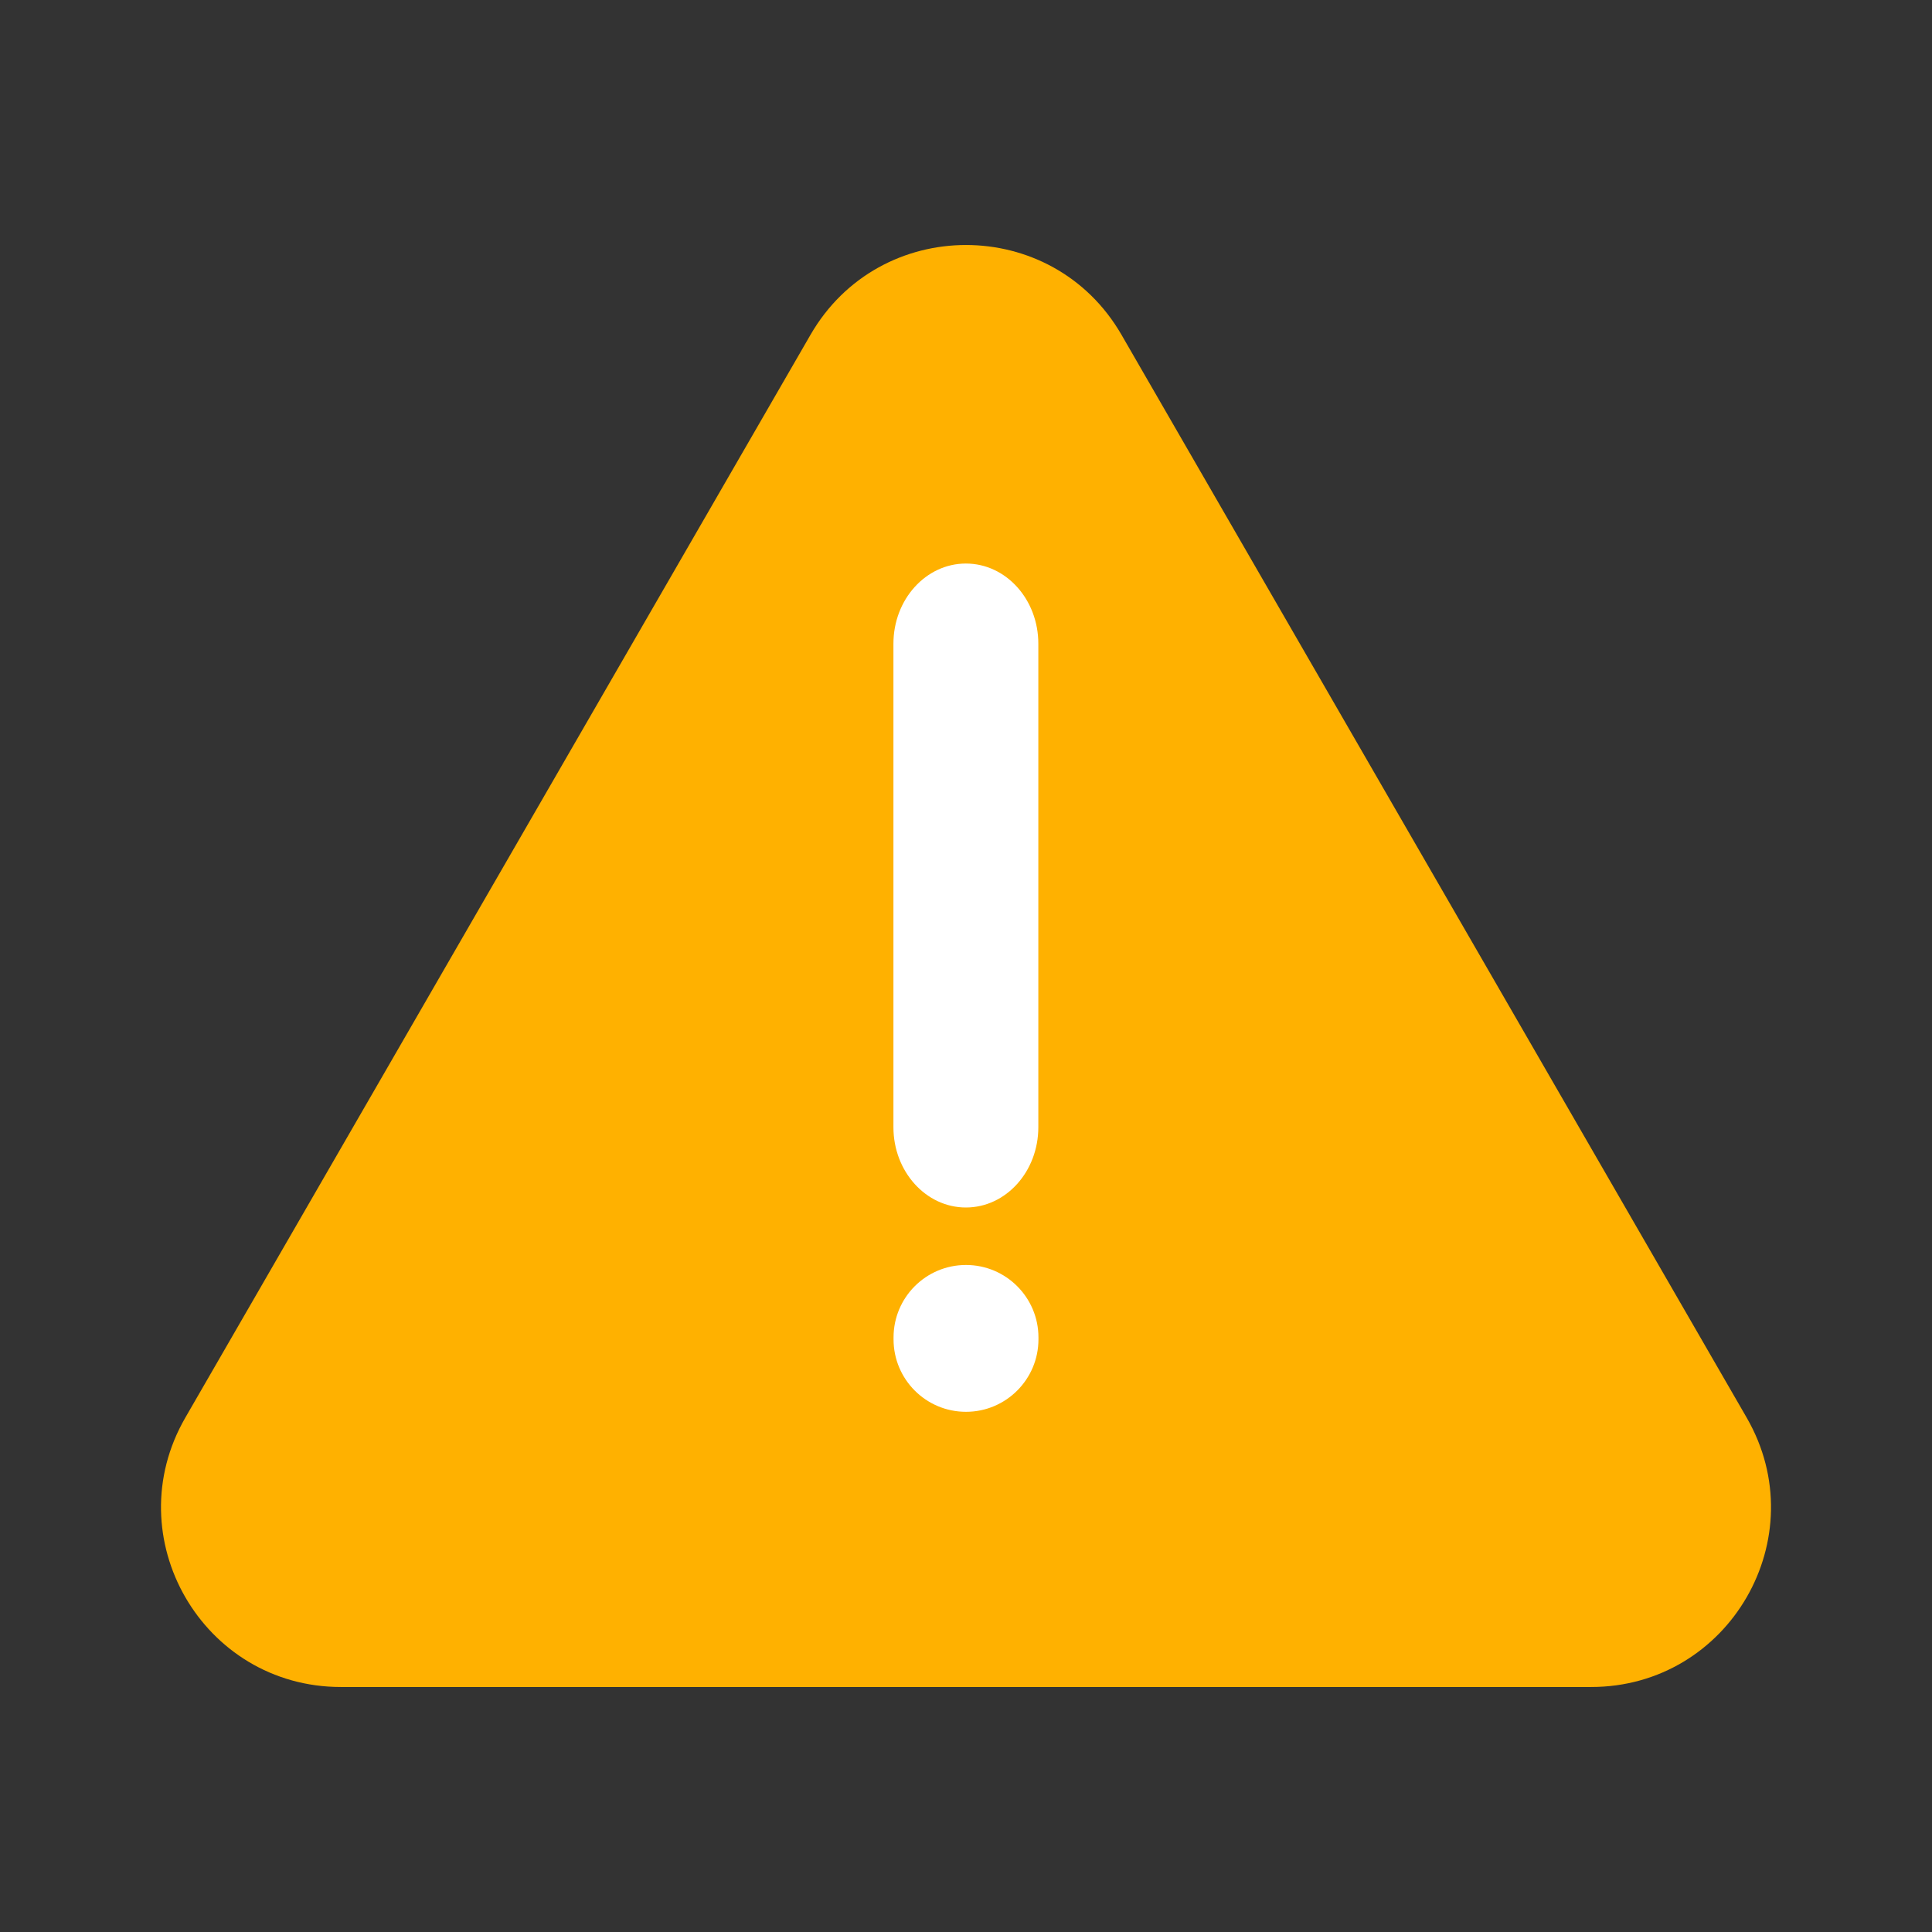 <svg xmlns="http://www.w3.org/2000/svg" fill="none" viewBox="0 0 16 16">
    <rect x="0" y="0" width="16" height="16" fill="#333333" stroke="none"/>
    <path fill="#FFB100" d="M6.712 2.773C7.284 1.781 8.716 1.781 9.288 2.773L14.465 11.74C15.038 12.732 14.322 13.971 13.177 13.971H2.823C1.678 13.971 0.962 12.732 1.535 11.74L6.712 2.773Z"/>
    <path fill="white" fill-rule="evenodd" d="M7.999 4.667C8.331 4.667 8.599 4.964 8.599 5.331L8.599 9.335C8.599 9.702 8.331 10 7.999 10C7.668 10 7.399 9.702 7.399 9.335L7.399 5.331C7.399 4.964 7.668 4.667 7.999 4.667Z" clip-rule="evenodd"/>
    <path fill="white" fill-rule="evenodd" d="M8 10.476C8.331 10.476 8.6 10.745 8.6 11.076L8.6 11.092C8.6 11.423 8.331 11.692 8 11.692C7.668 11.692 7.4 11.423 7.4 11.092L7.4 11.076C7.4 10.745 7.668 10.476 8 10.476Z" clip-rule="evenodd"/>
</svg>
